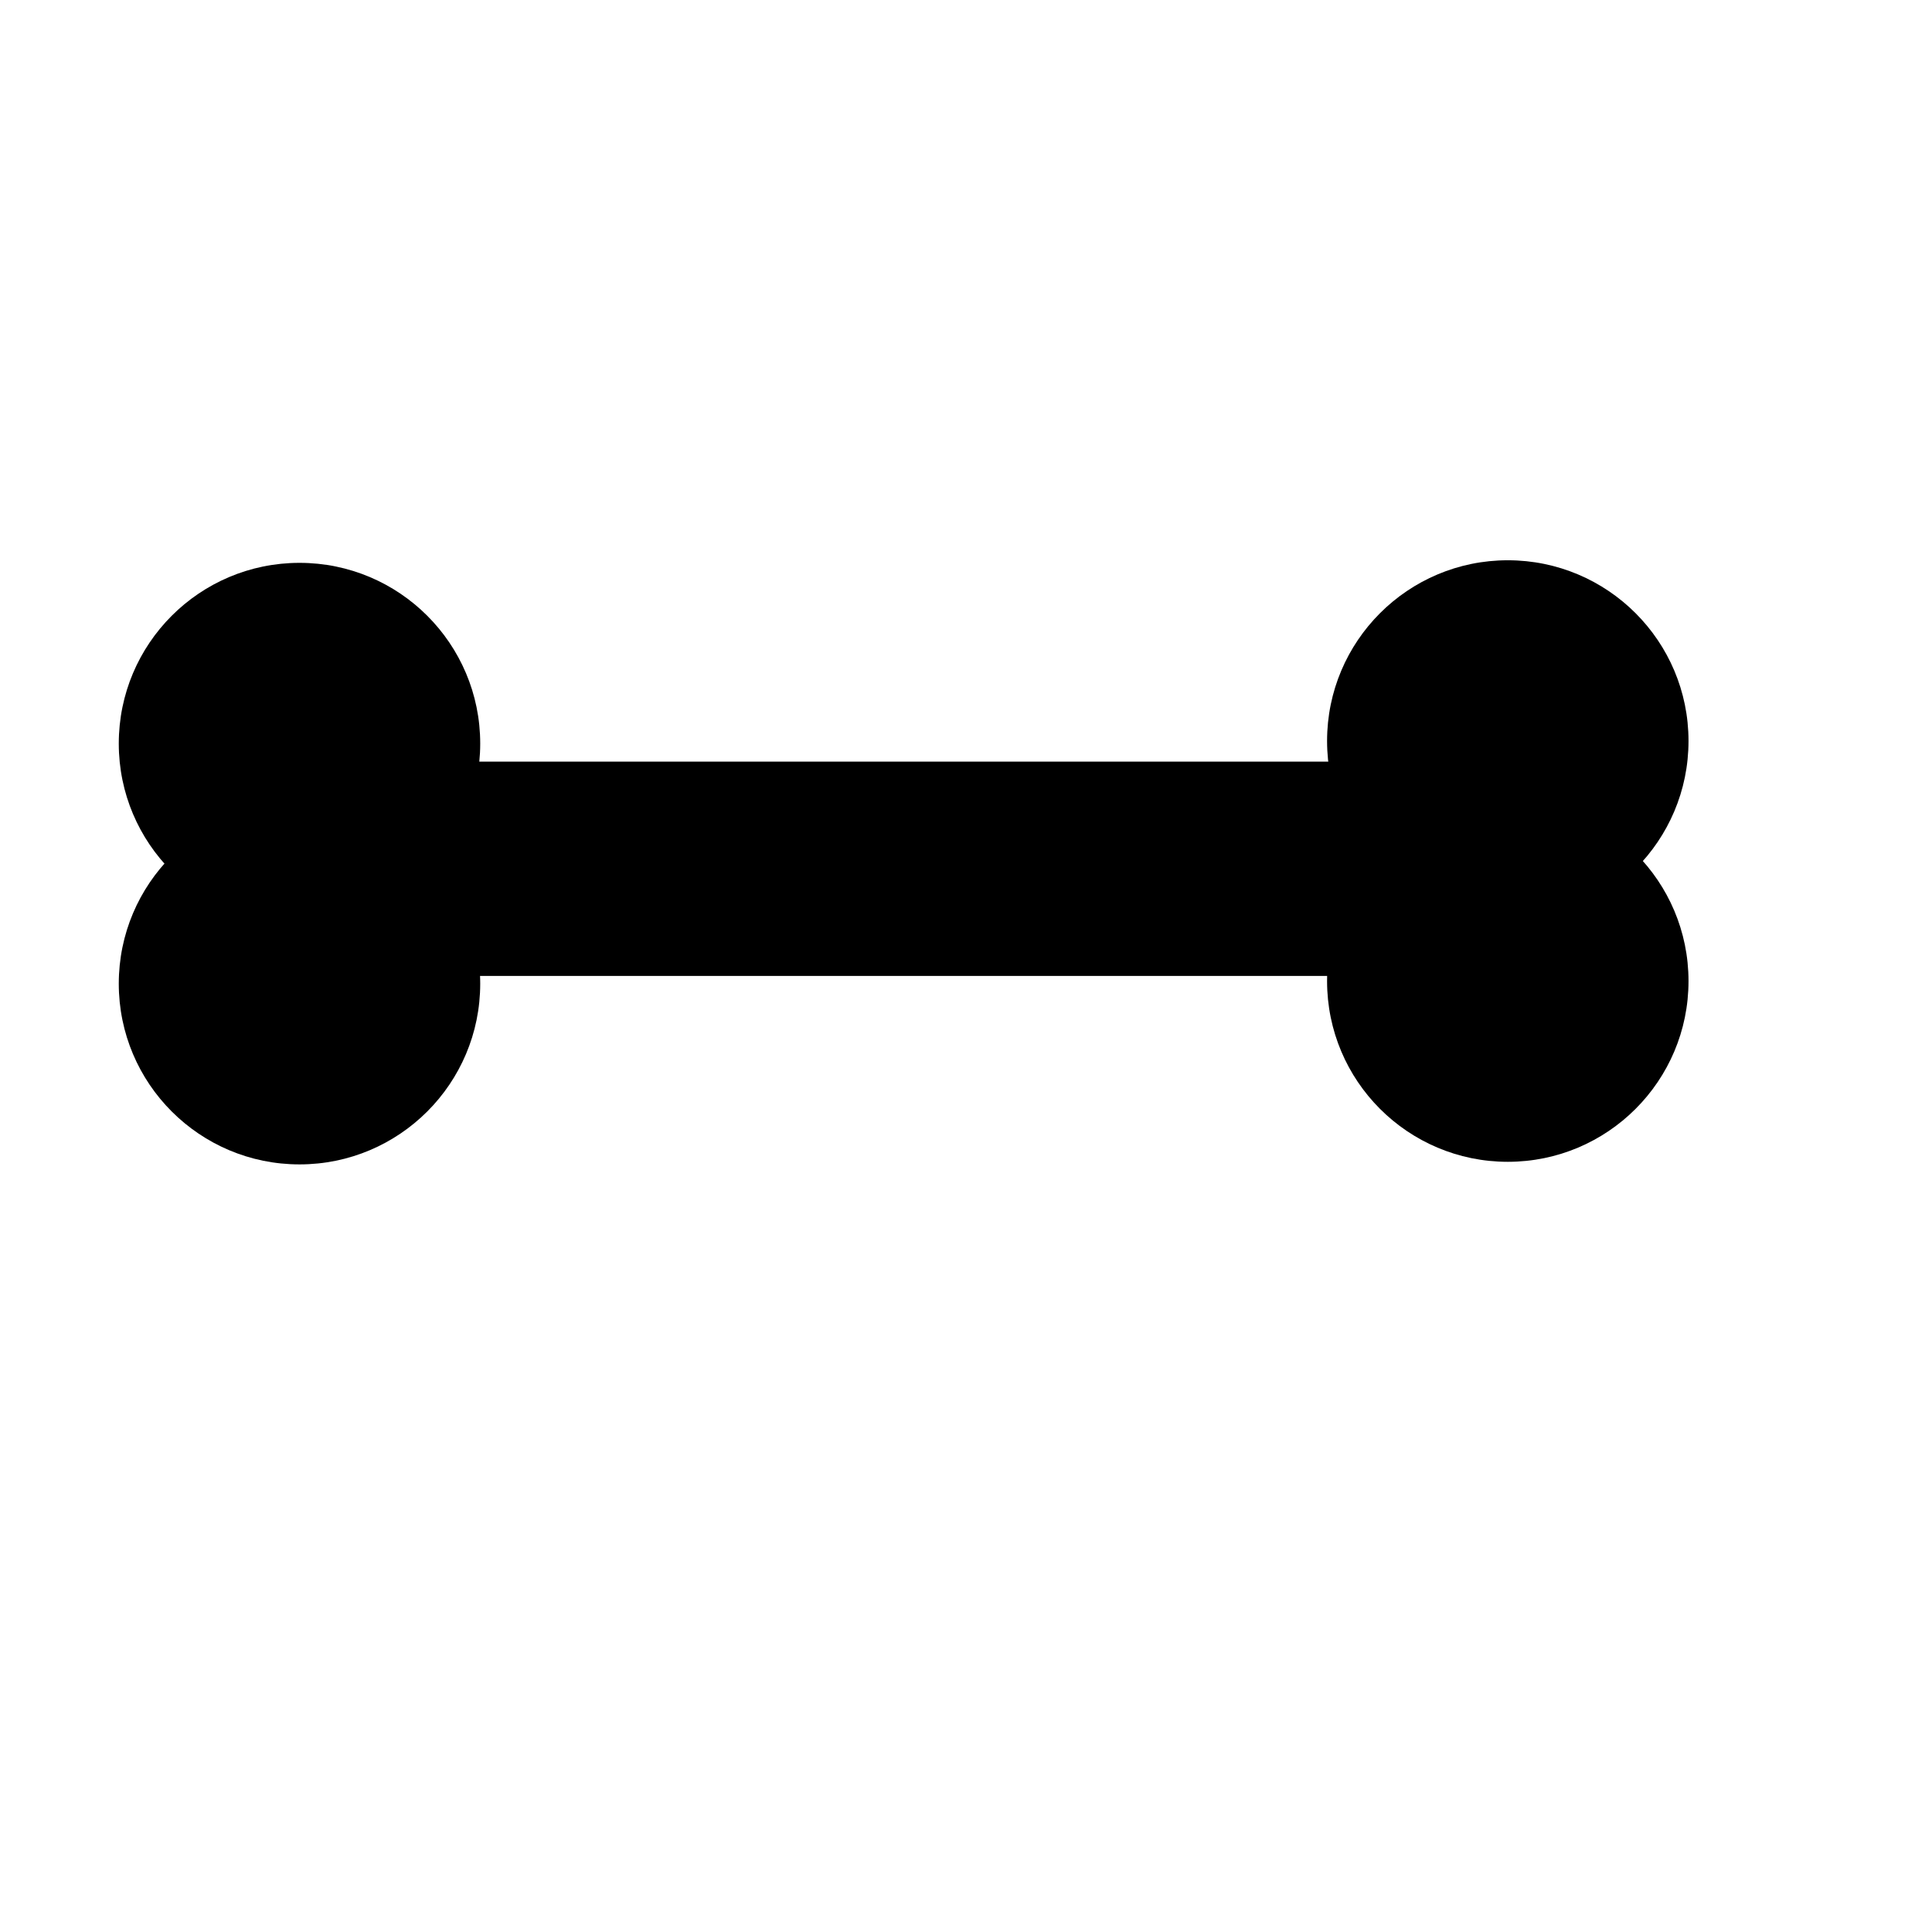 <?xml version="1.0" encoding="UTF-8" standalone="no"?>
<svg
   xmlns:dc="http://purl.org/dc/elements/1.1/"
   xmlns:cc="http://creativecommons.org/ns#"
   xmlns:rdf="http://www.w3.org/1999/02/22-rdf-syntax-ns#"
   xmlns:svg="http://www.w3.org/2000/svg"
   xmlns="http://www.w3.org/2000/svg"
   xmlns:sodipodi="http://sodipodi.sourceforge.net/DTD/sodipodi-0.dtd"
   xmlns:inkscape="http://www.inkscape.org/namespaces/inkscape"
   sodipodi:docname="ikona_4.svg"
   inkscape:version="1.0 (4035a4fb49, 2020-05-01)"
   id="svg245"
   version="1.1"
   viewBox="0 0 100 100"
   height="100mm"
   width="100mm">
  <defs
     id="defs239" />
  <sodipodi:namedview
     inkscape:window-maximized="1"
     inkscape:window-y="-8"
     inkscape:window-x="-8"
     inkscape:window-height="1017"
     inkscape:window-width="1920"
     showgrid="false"
     inkscape:document-rotation="0"
     inkscape:current-layer="layer1"
     inkscape:document-units="mm"
     inkscape:cy="182.40882"
     inkscape:cx="222.58744"
     inkscape:zoom="1.979899"
     inkscape:pageshadow="2"
     inkscape:pageopacity="0.0"
     borderopacity="1.0"
     bordercolor="#666666"
     pagecolor="#ffffff"
     id="base" />
  <g
     id="layer1"
     inkscape:groupmode="layer"
     inkscape:label="Layer 1">
    <circle
       r="9.354"
       cy="38.487"
       cx="15.502"
       id="path251"
       style="fill:#000000;stroke-width:0.265" />
    <circle
       style="fill:#000000;stroke-width:0.265"
       id="path251-6"
       cx="15.502"
       cy="50.915"
       r="9.354" />
    <circle
       style="fill:#000000;stroke-width:0.265"
       id="path251-9"
       cx="78.043"
       cy="38.353"
       r="9.354" />
    <circle
       style="fill:#000000;stroke-width:0.265"
       id="path251-8"
       cx="78.043"
       cy="50.781"
       r="9.354" />
    <rect
       y="39.422"
       x="18.041"
       height="11.092"
       width="57.864"
       id="rect282"
       style="fill:#000000;stroke-width:0.265" />
    <rect
       y="47.975"
       x="52.251"
       height="1.47"
       width="2.94"
       id="rect284"
       style="fill:#000000;stroke-width:0.265" />
  </g>
</svg>
